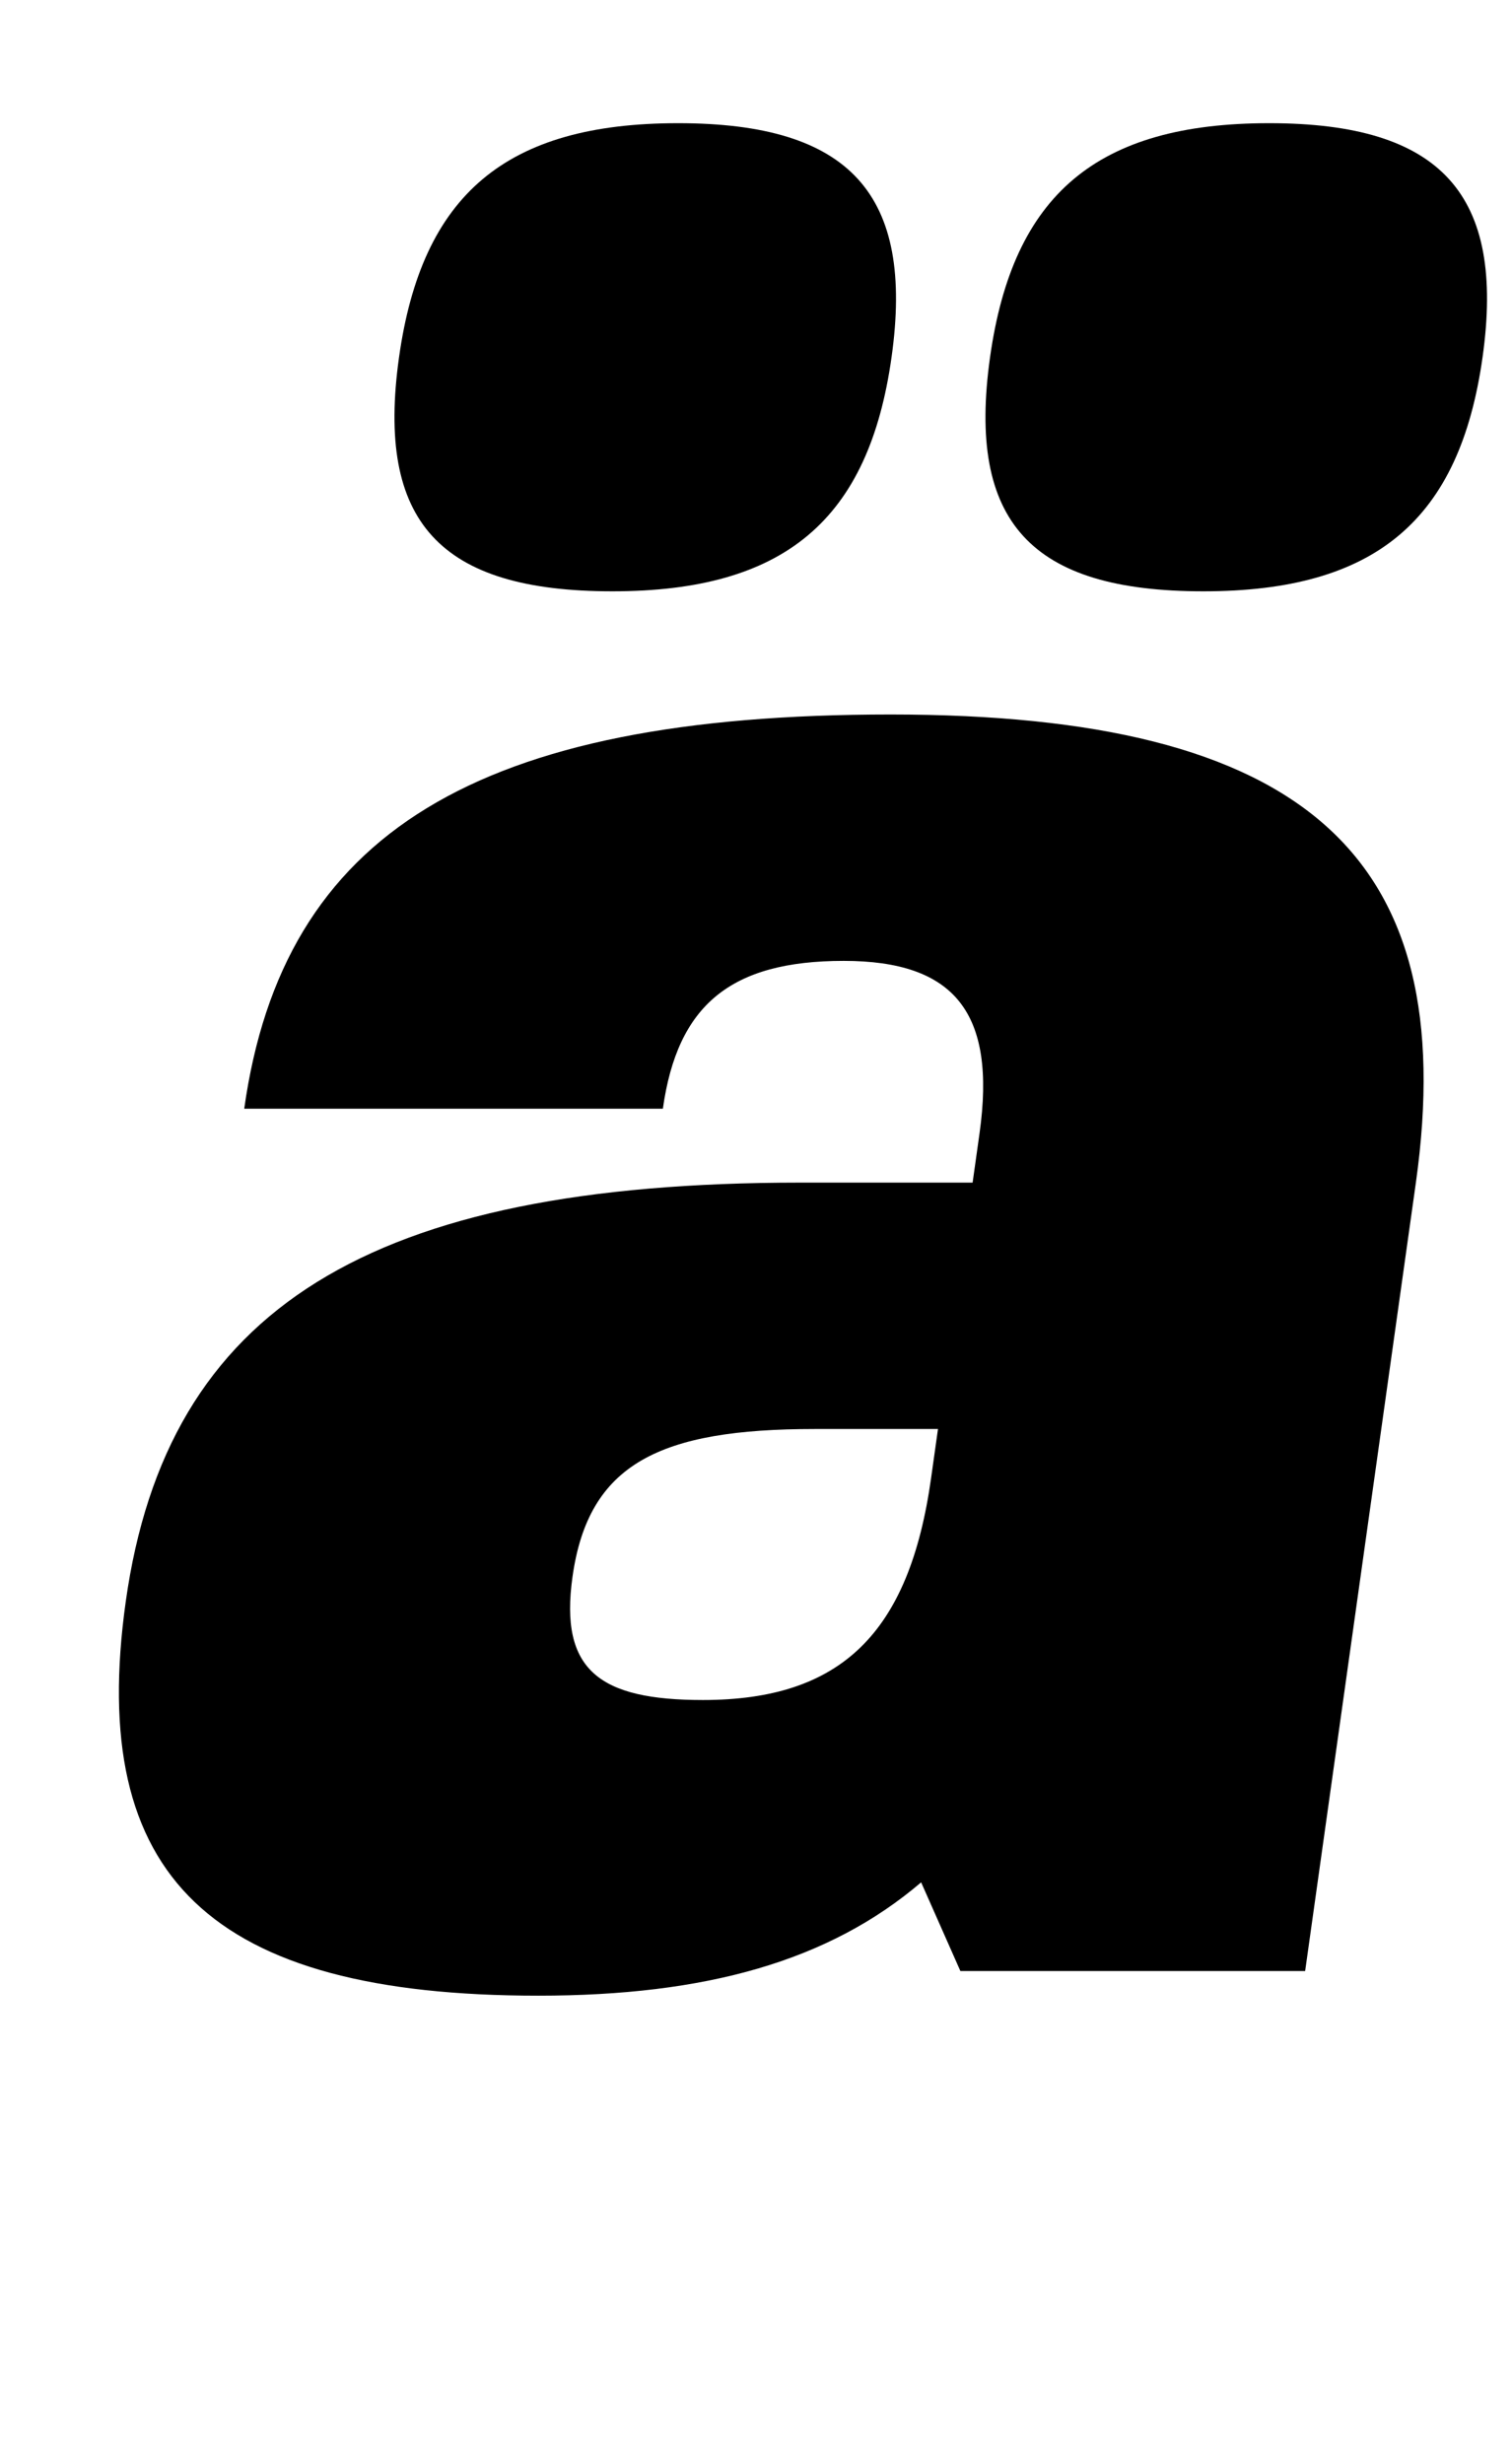 <?xml version="1.0" standalone="no"?>
<!DOCTYPE svg PUBLIC "-//W3C//DTD SVG 1.1//EN" "http://www.w3.org/Graphics/SVG/1.1/DTD/svg11.dtd" >
<svg xmlns="http://www.w3.org/2000/svg" xmlns:xlink="http://www.w3.org/1999/xlink" version="1.1" viewBox="-10 0 614 1000">
  <g transform="matrix(1 0 0 -1 0 800)">
   <path fill="currentColor"
d="M208.59 -10c-133 0 -183.259 48 -167.519 160c16.72 119 98.89 170 273.89 170h70l2.81 20c6.89 49 -10.16 70 -55.16 70c-46 0 -67.53 -18 -73.431 -60h-170c15.74 112 94.49 160 262.49 160s231.99 -57 213.3 -190l-44.97 -320h-140
l-15.94 36c-37.5 -32 -87.47 -46 -155.47 -46zM370.901 220h-49.989c-63 0 -91.97 -14 -98.43 -60c-5.34 -38 10.97 -50 52.97 -50c56 0 83.79 27 92.64 90zM265.402 750c70 0 95.92 -29 86.64 -95s-43.36 -95 -113.36 -95s-96.06 28 -86.64 95
c9.28 66 43.36 95 113.36 95zM505.402 750c70 0 95.92 -29 86.64 -95s-43.36 -95 -113.36 -95s-96.06 28 -86.64 95c9.28 66 43.36 95 113.36 95z" />
  </g>

</svg>
